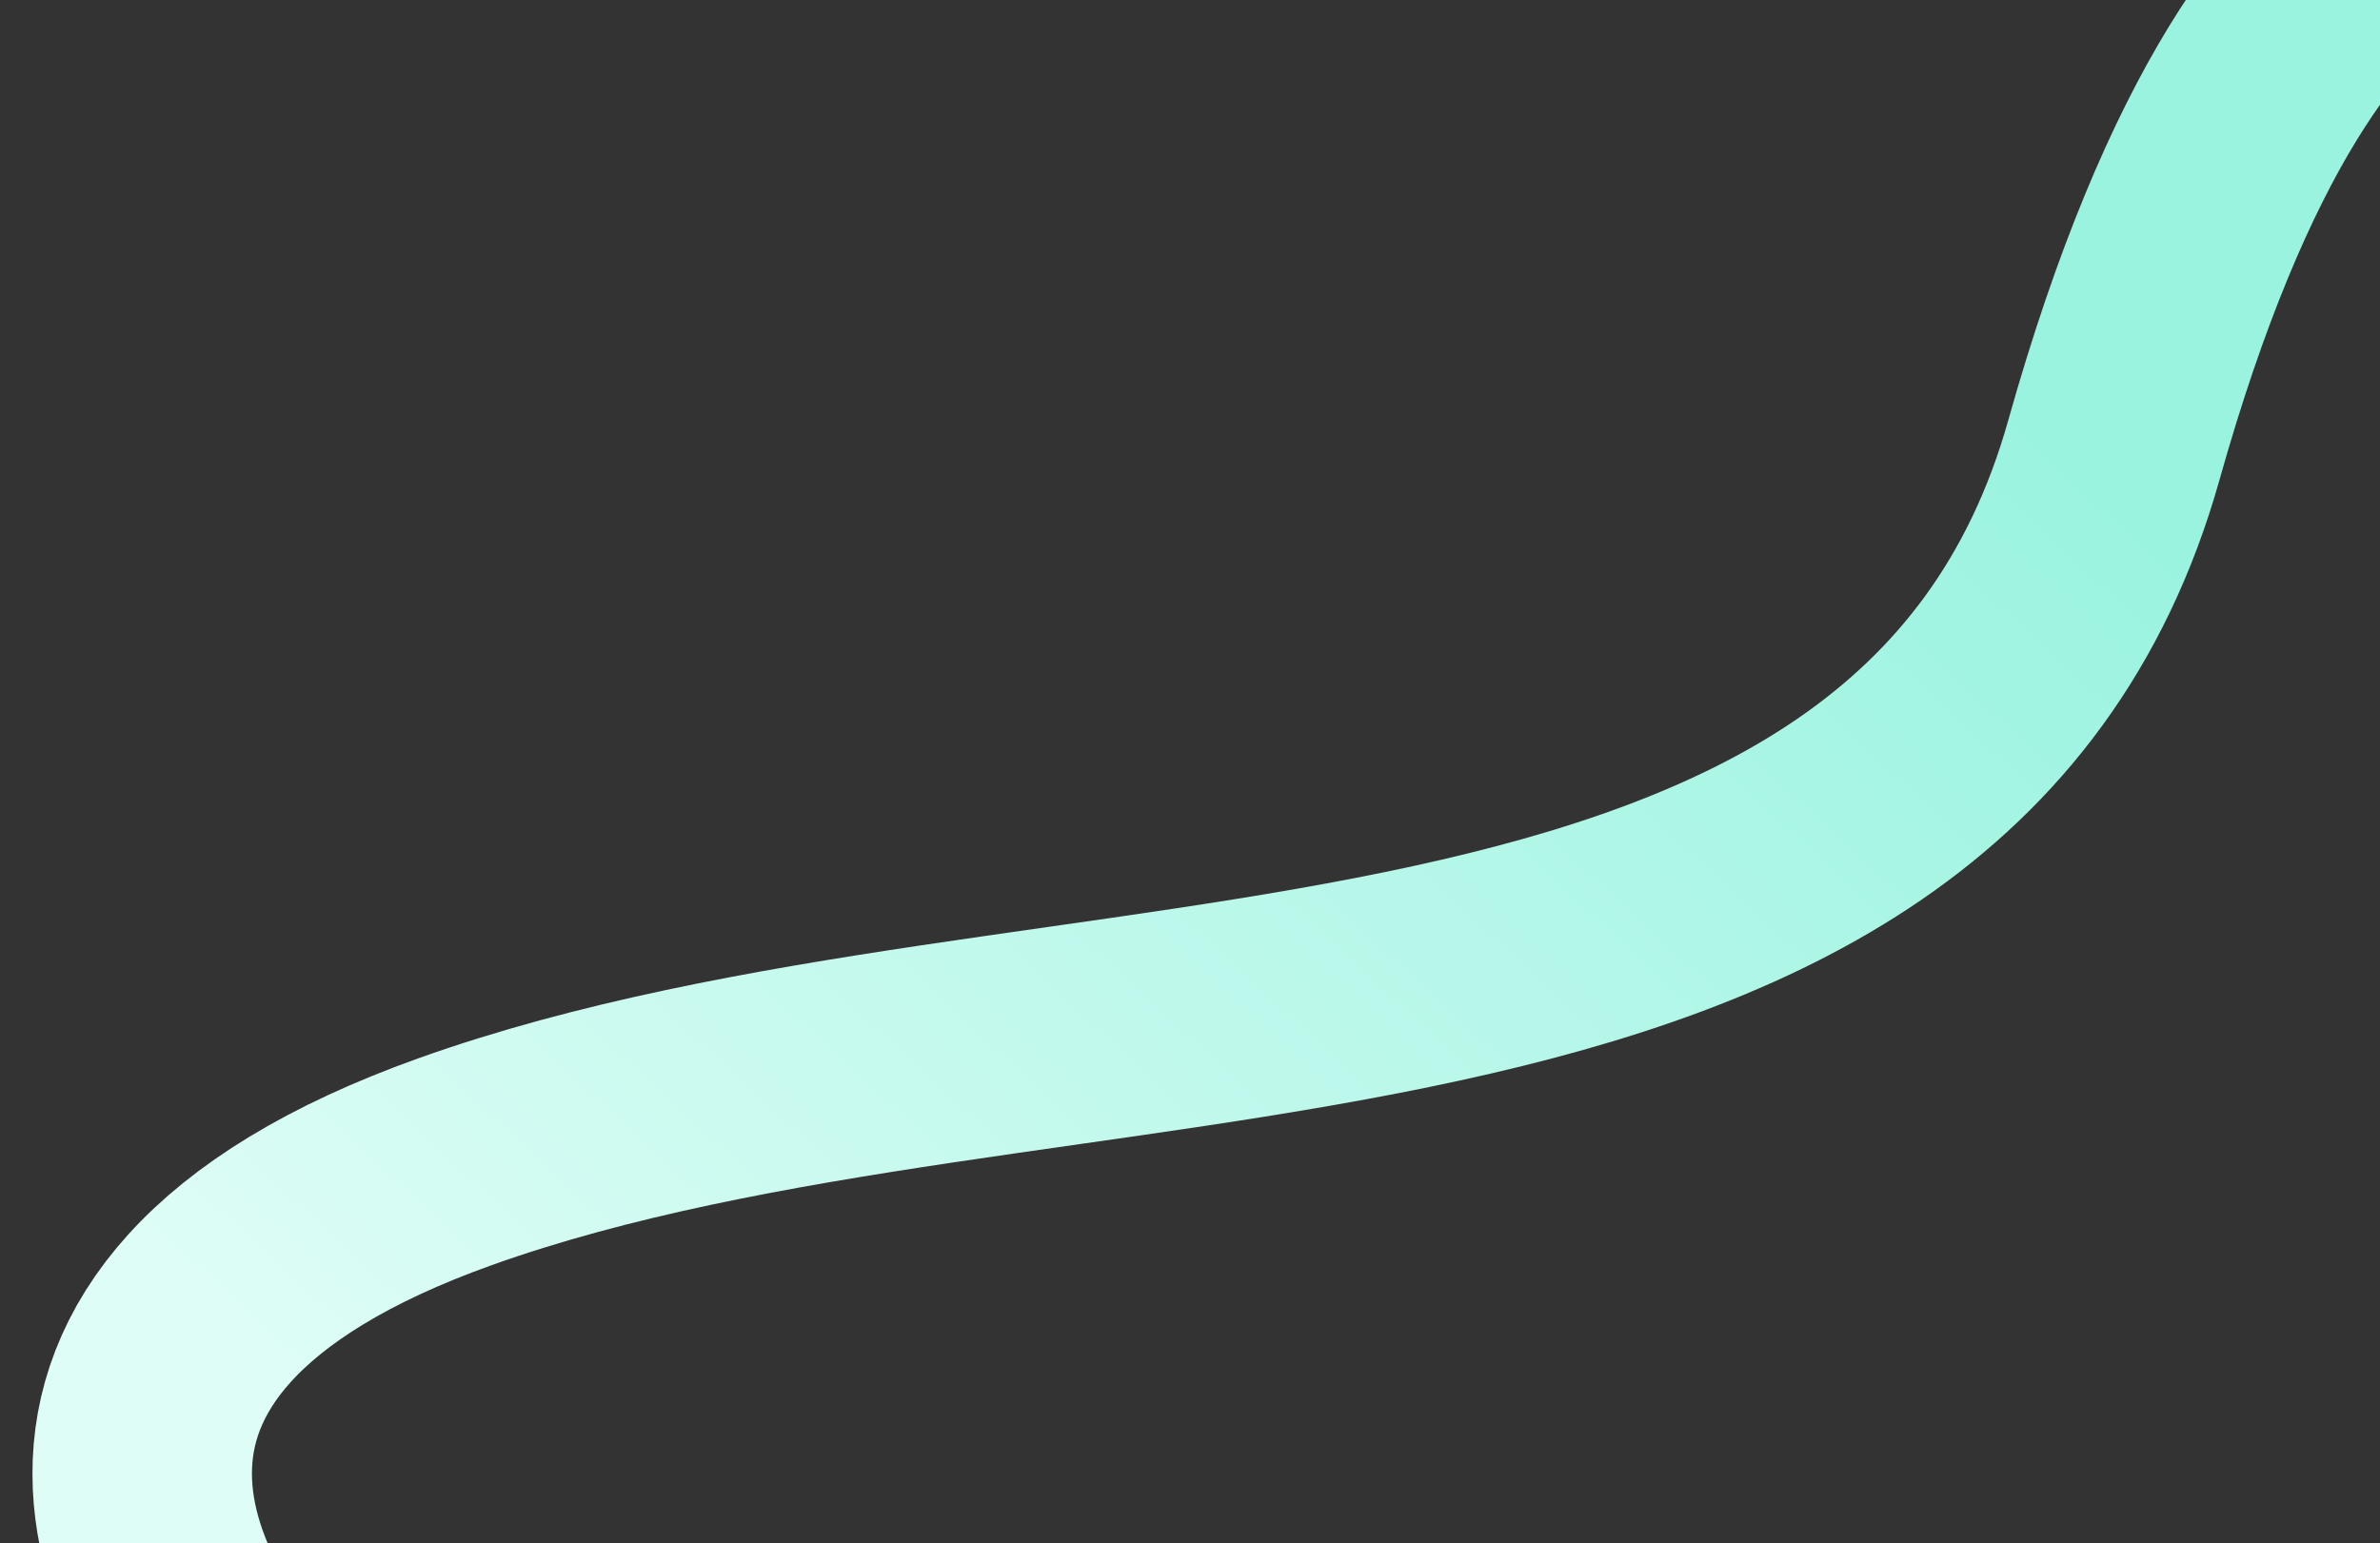 <svg width="347" height="225" viewBox="0 0 347 225" fill="none" xmlns="http://www.w3.org/2000/svg">
<rect x="0" y="0" width="347" height="225" fill="#333333" stroke="none"/>
<path d="M42.406 255.928C21.65 237.36 -2.619 194.059 66.352 169.396C152.565 138.566 281.232 161.532 308.2 65.626C335.168 -30.28 373.658 -18.3 381.255 -13.077" stroke="url(#paint0_linear_19_8)" stroke-width="32"/>
<defs>
<linearGradient id="paint0_linear_19_8" x1="232.18" y1="-2.135" x2="42.072" y2="204.723" gradientUnits="userSpaceOnUse">
<stop stop-color="#99F3DF"/>
<stop offset="1" stop-color="#DEFDF6"/>
</linearGradient>
</defs>
</svg>
